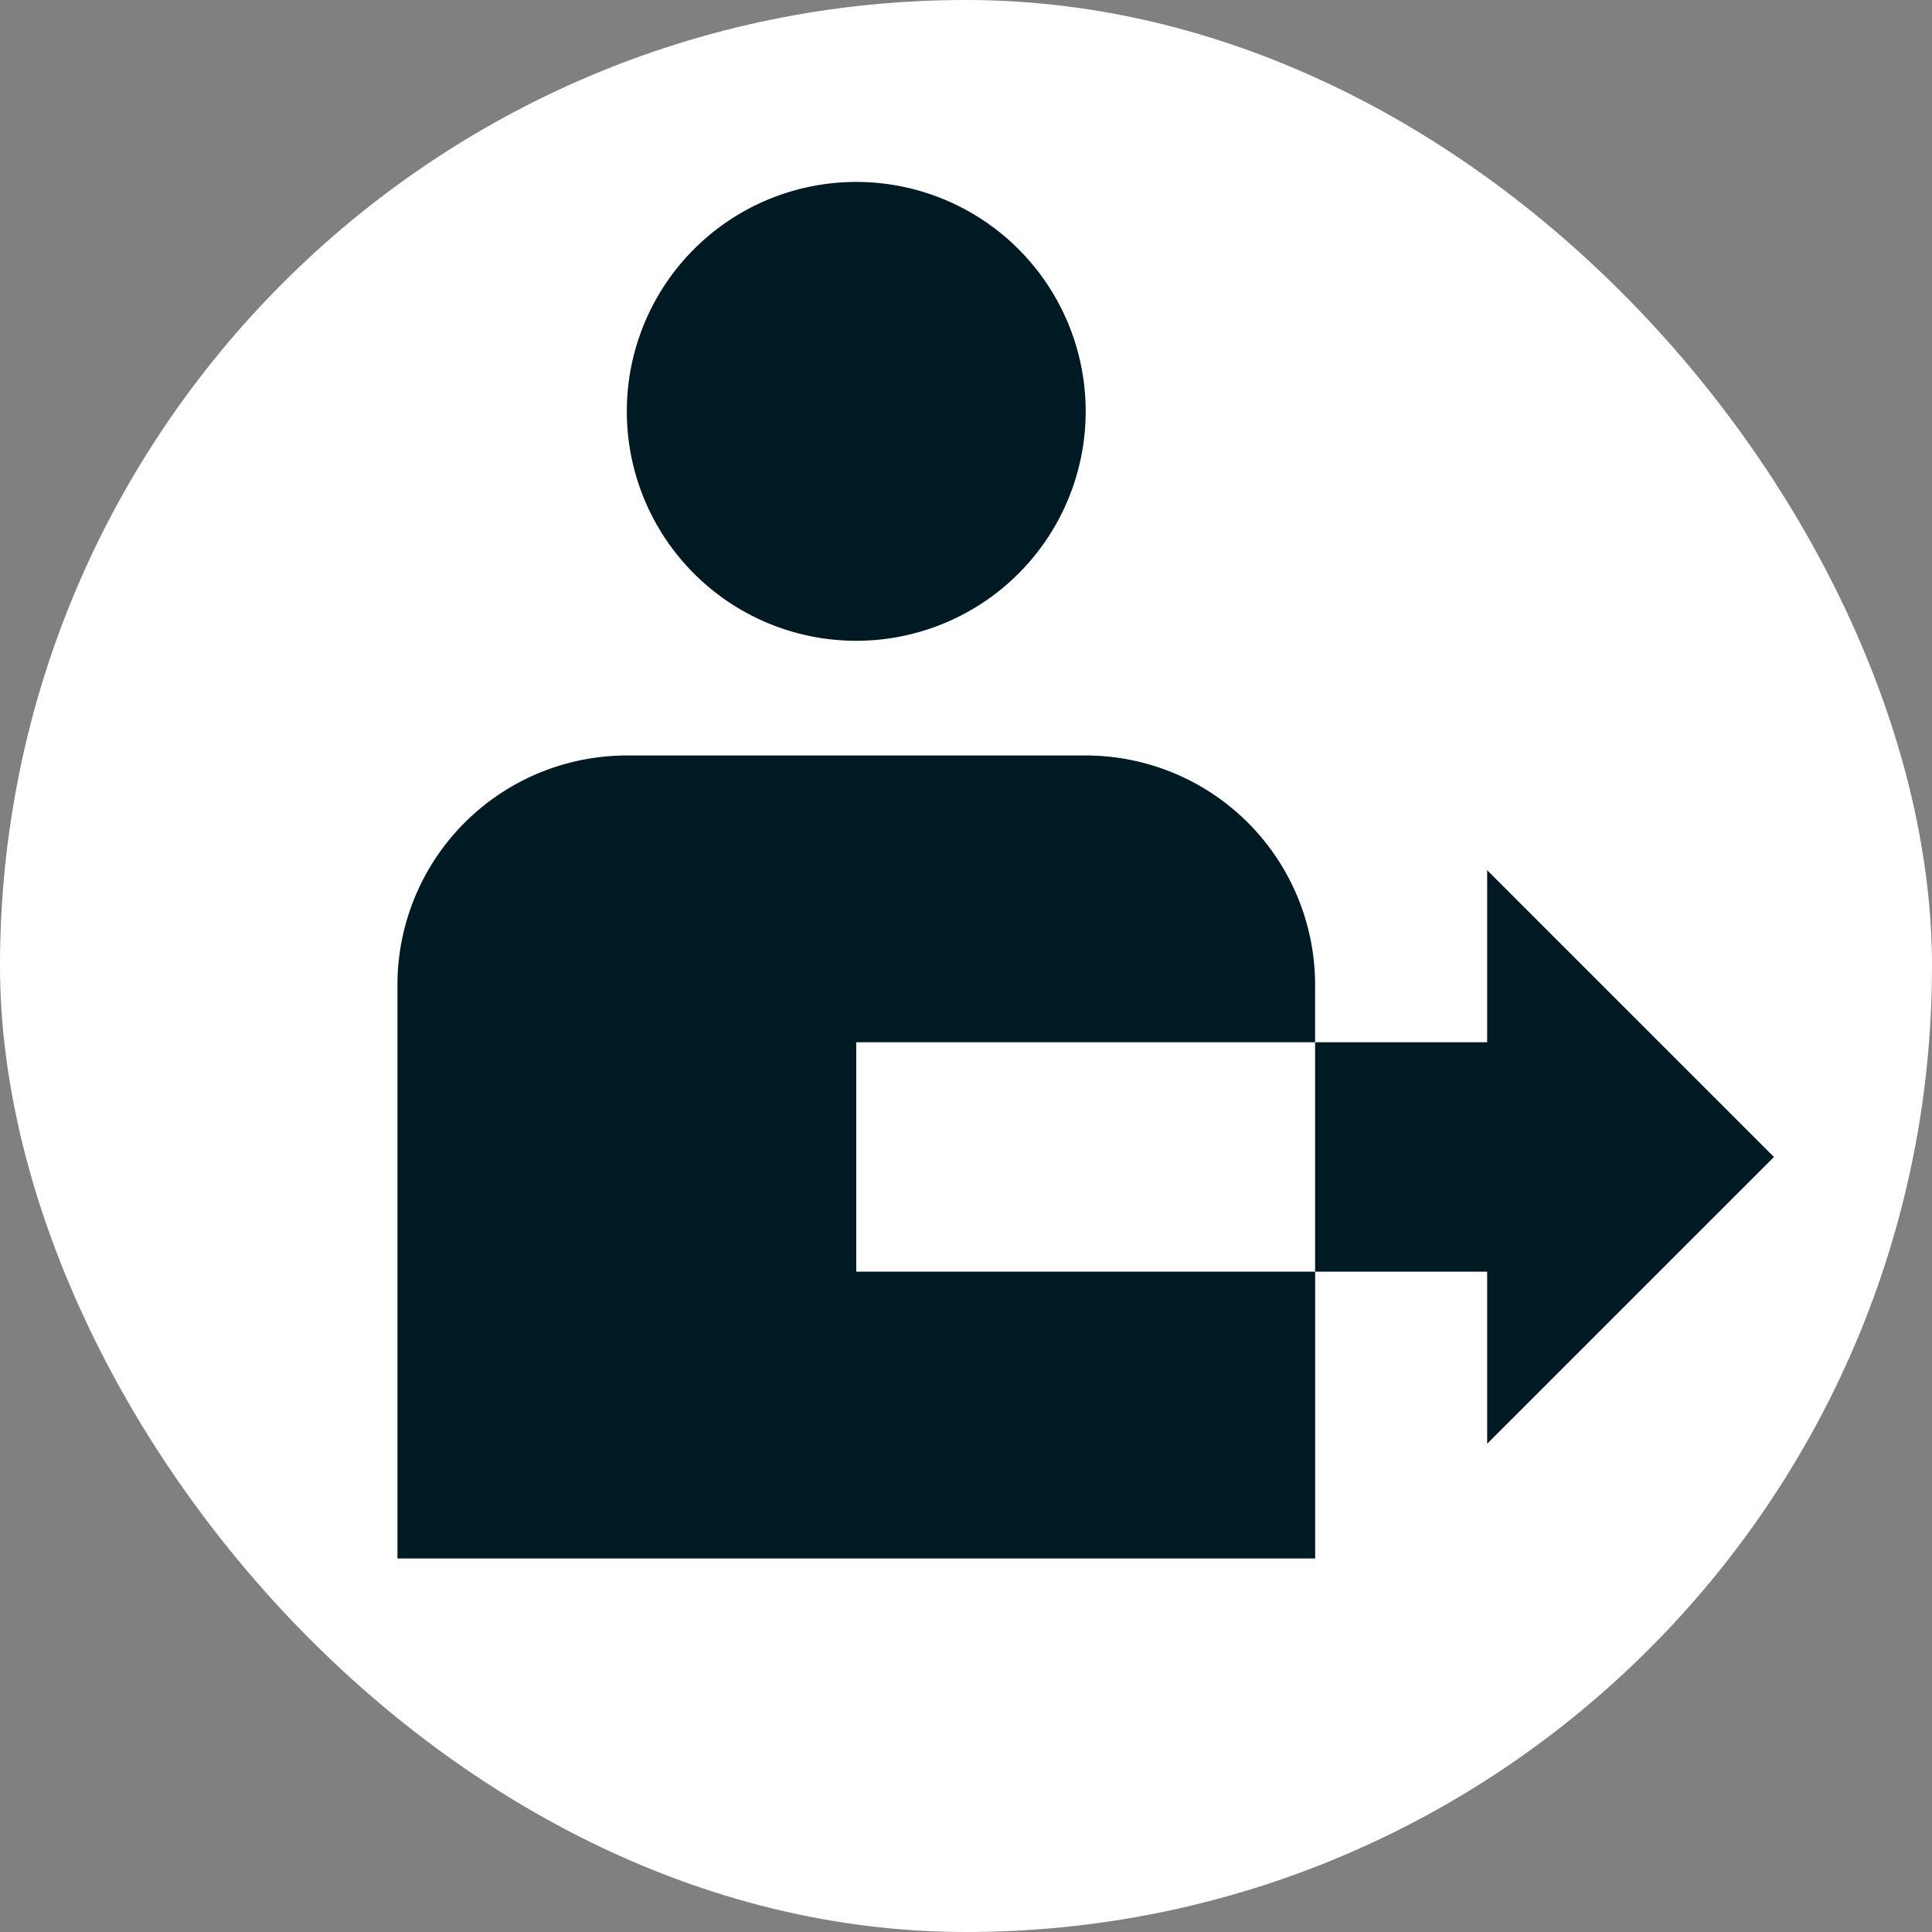 <svg xmlns="http://www.w3.org/2000/svg" width="150" height="150" viewBox="0 0 150 150">
  <rect x="0" y="0" width="150" height="150" fill="#808080" stroke="none"/>
  <g id="logout" transform="translate(-1167 -4428)">
    <rect id="Rectangle_5" data-name="Rectangle 5" width="150" height="150" rx="75" transform="translate(1167 4428)" fill="#fff"/>
    <g id="noun-logout-1013100" transform="translate(1127.858 4442.125)">
      <path id="Tracé_465" data-name="Tracé 465" d="M198.957,17.812A17.813,17.813,0,1,1,181.145,0a17.813,17.813,0,0,1,17.812,17.812" transform="translate(-75.523)" fill="#001a23"/>
      <path id="Tracé_466" data-name="Tracé 466" d="M478.956,302.266,456.689,280v13.359H443.33v17.812h13.359v13.359Z" transform="translate(-302.084 -226.562)" fill="#001a23"/>
      <path id="Tracé_467" data-name="Tracé 467" d="M141.246,255.6v-4.453a17.813,17.813,0,0,0-17.812-17.812H87.808A17.813,17.813,0,0,0,70,251.148v44.531h71.25V273.413H105.62V255.6Z" transform="translate(0 -188.804)" fill="#001a23"/>
    </g>
  </g>
</svg>
